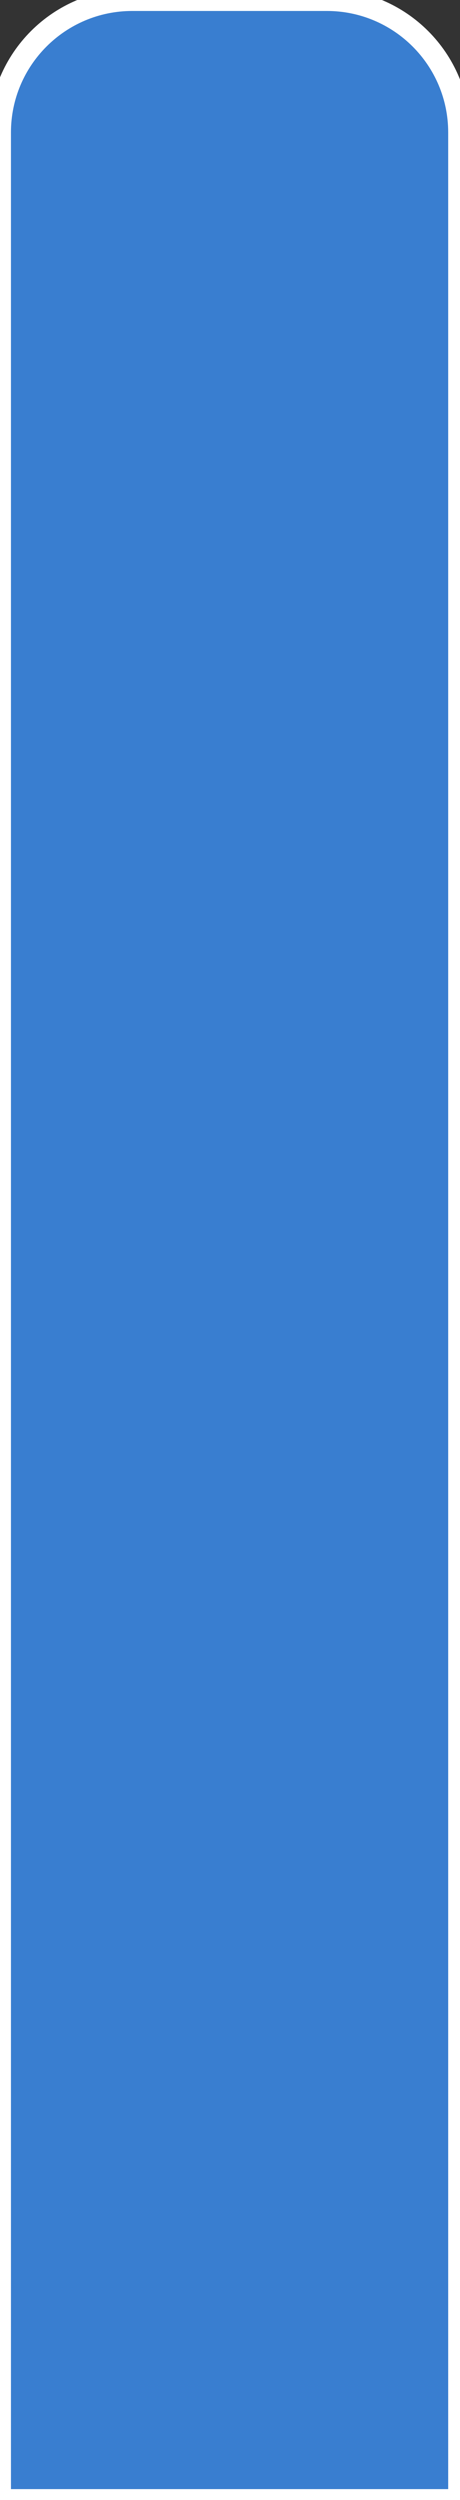 <svg width="21" height="114" viewBox="0 0 21 114" fill="none" xmlns="http://www.w3.org/2000/svg">
<rect x="0" y="0" width="21" height="114" fill="#333333" stroke="none"/>
<path d="M0 6.039C0 2.704 2.704 0 6.039 0H14.922C18.257 0 20.961 2.704 20.961 6.039V114H0V6.039Z" fill="#397ED0"/>
<path d="M0 6.039C0 2.704 2.704 0 6.039 0H14.922C18.257 0 20.961 2.704 20.961 6.039V114H0V6.039Z" stroke="white"/>
</svg>

